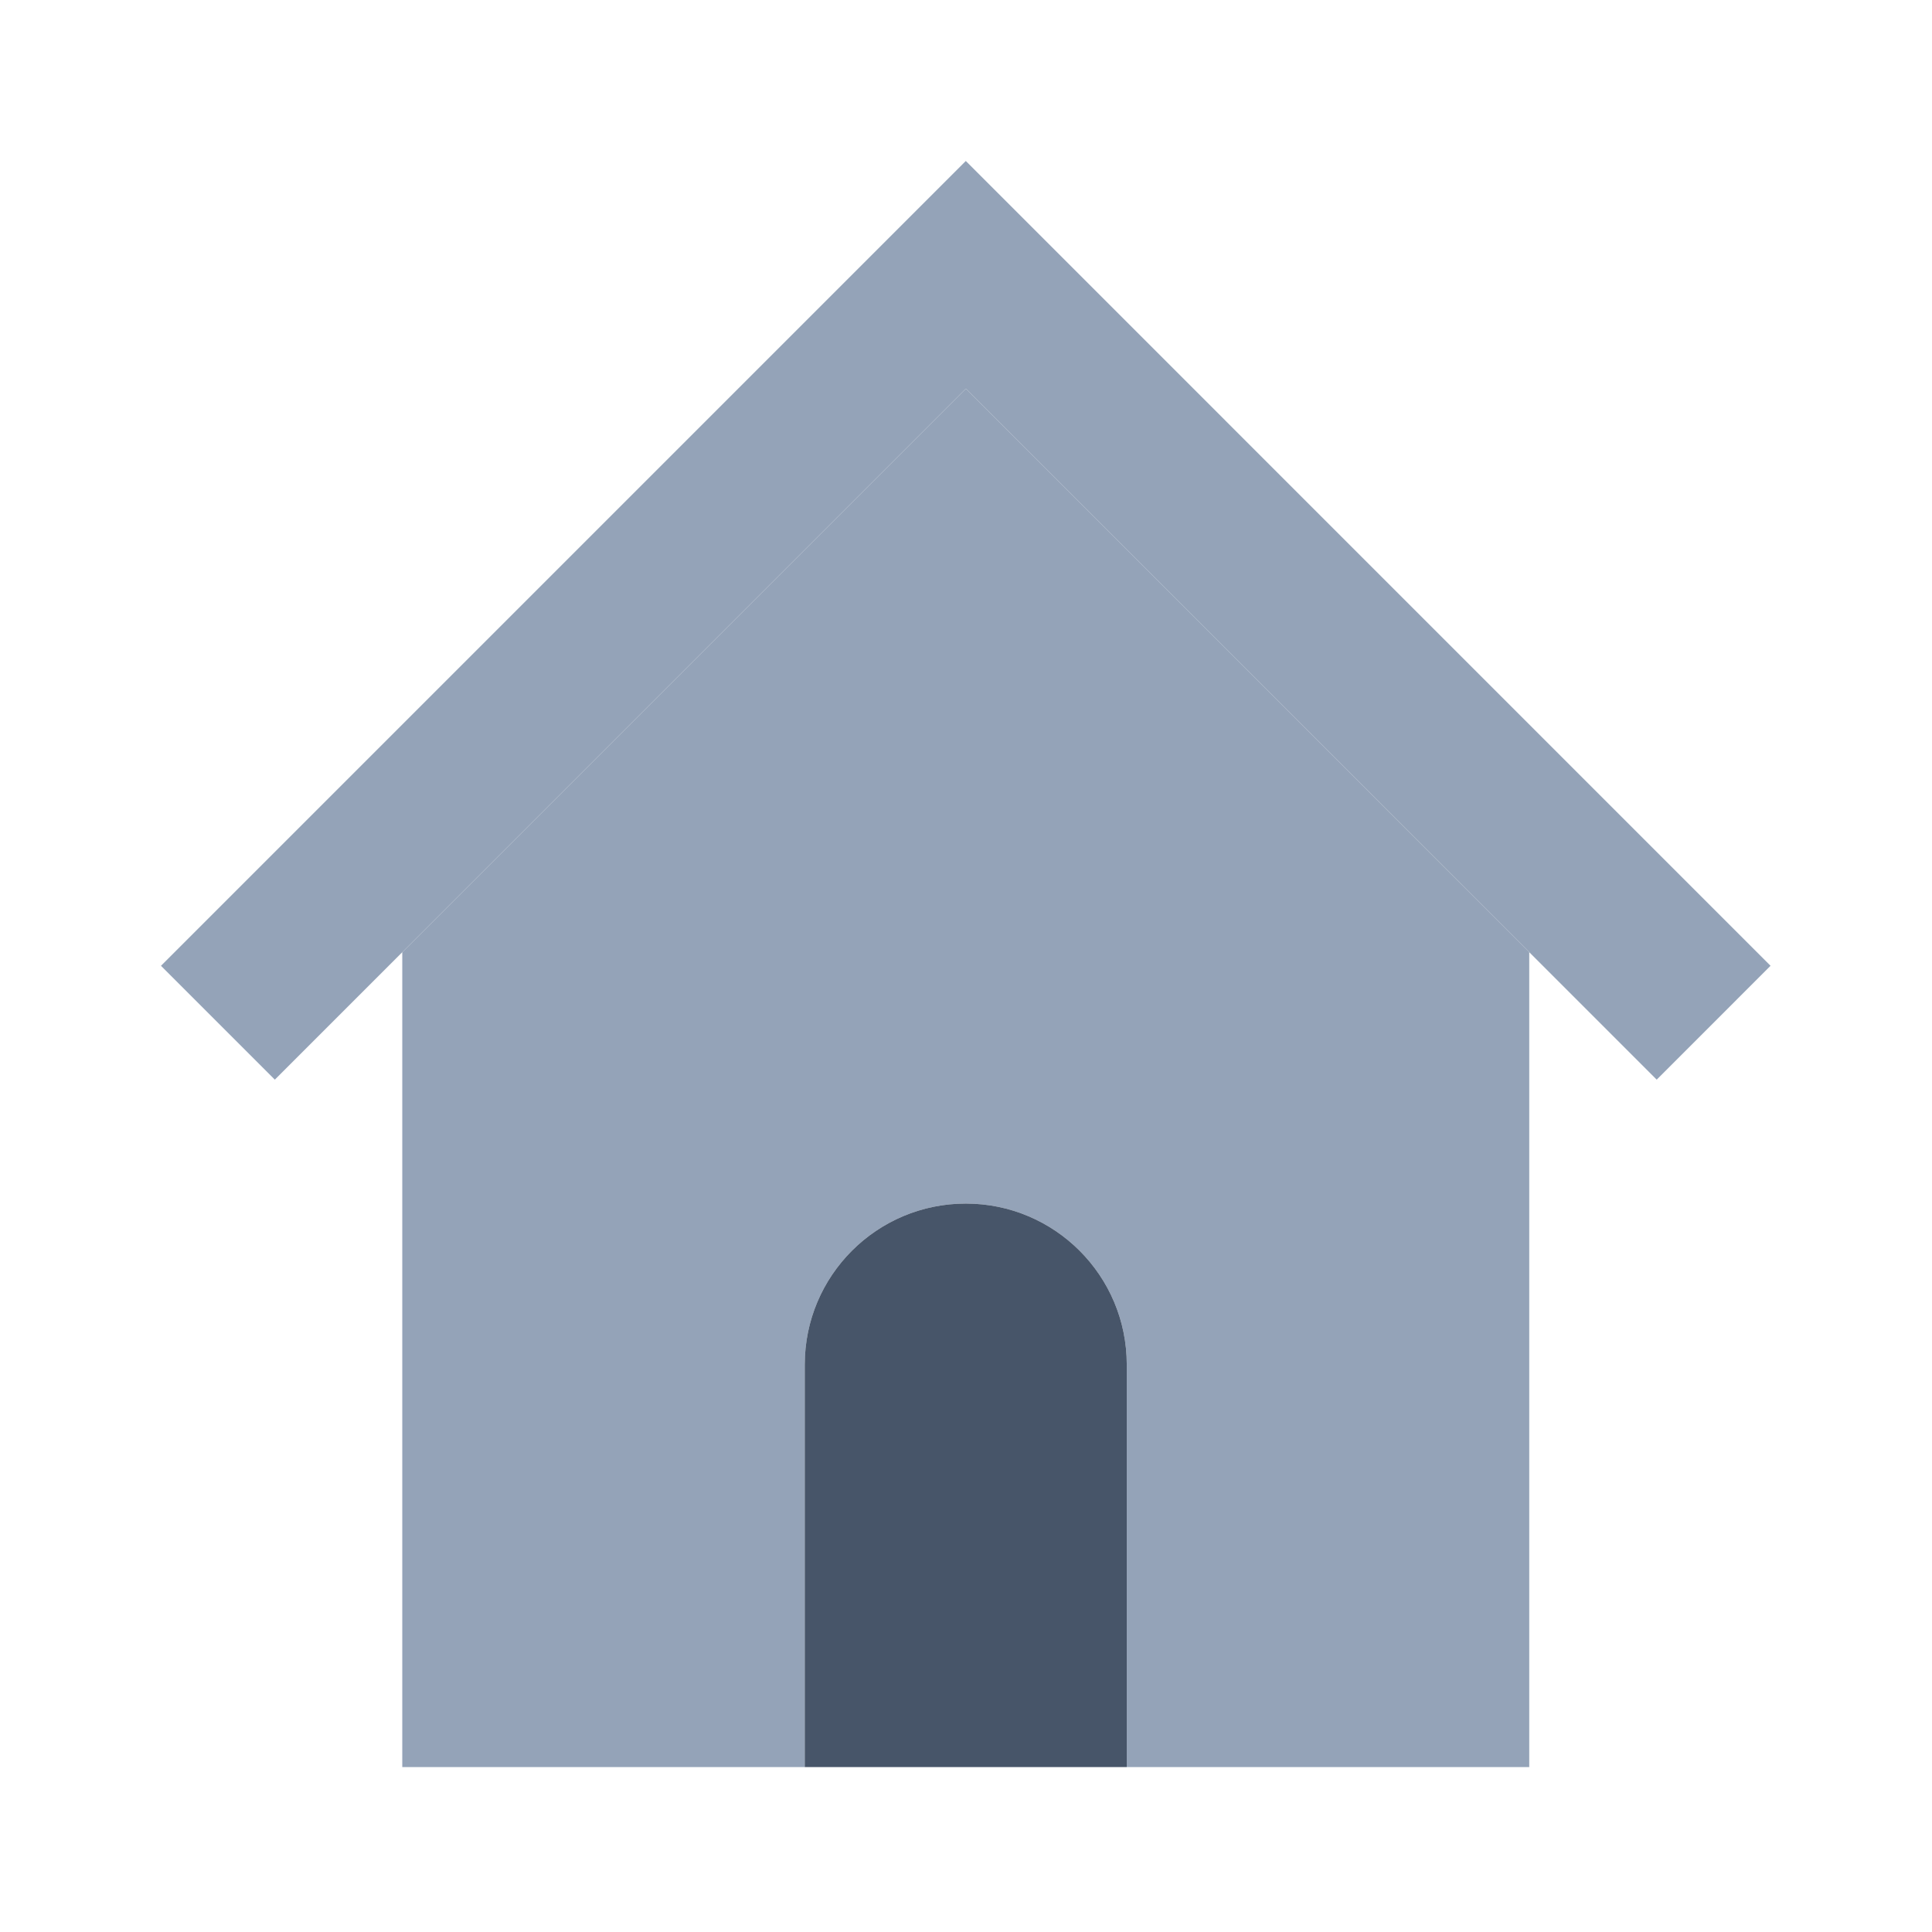 <svg width="28" height="28" viewBox="0 0 28 28" fill="none" xmlns="http://www.w3.org/2000/svg">
    <path fill-rule="evenodd" clip-rule="evenodd"
          d="M5.83 13.8L13.997 5.633L22.163 13.8V25.61L16.33 25.61V19.777C16.33 18.488 15.285 17.443 13.997 17.443C12.708 17.443 11.663 18.488 11.663 19.777V25.61L5.83 25.61V13.8Z"
          fill="#94A3B8"/>
    <path d="M13.997 5.633L3.983 15.647L2.333 13.997L13.997 2.333L25.66 13.997L24.01 15.647L13.997 5.633Z"
          fill="#94A3B8"/>
    <path fill-rule="evenodd" clip-rule="evenodd"
          d="M13.997 17.443C15.285 17.443 16.33 18.488 16.33 19.777V25.61H11.663V19.777C11.663 18.488 12.708 17.443 13.997 17.443Z"
          fill="#475569"/>
</svg>
